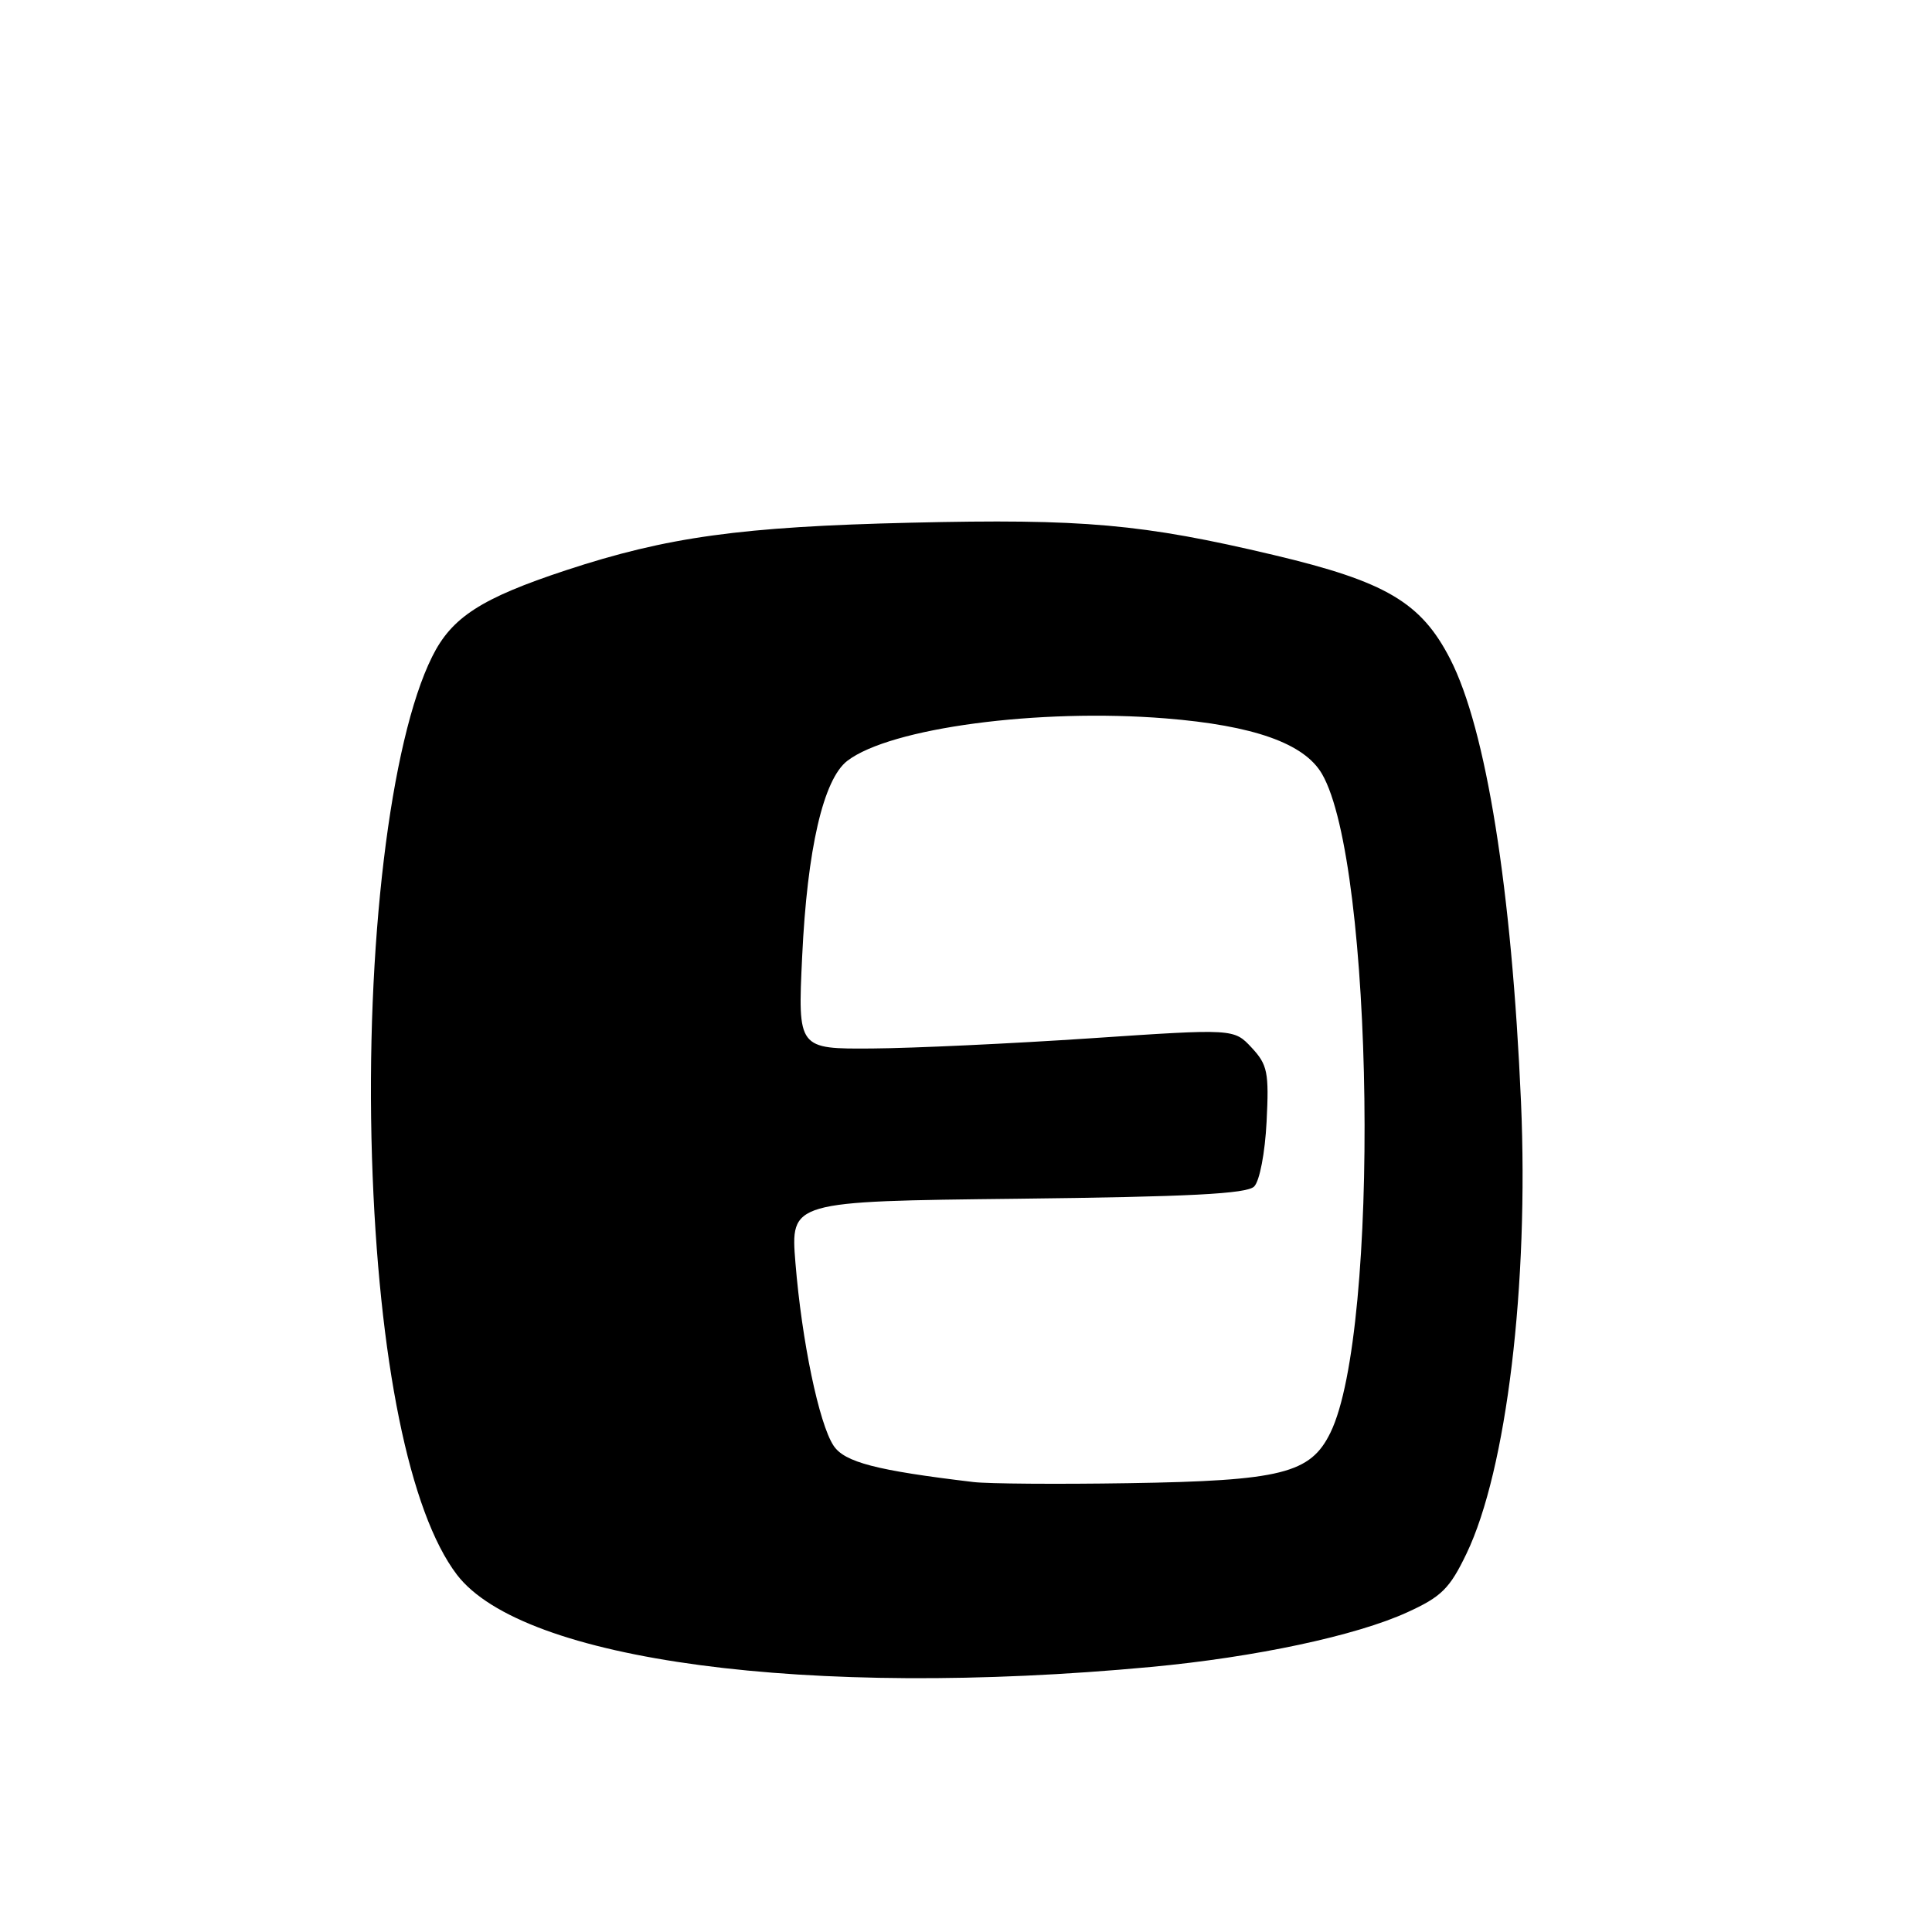 <?xml version="1.0" encoding="UTF-8" standalone="no"?>
<!DOCTYPE svg PUBLIC "-//W3C//DTD SVG 1.1//EN" "http://www.w3.org/Graphics/SVG/1.1/DTD/svg11.dtd" >
<svg xmlns="http://www.w3.org/2000/svg" xmlns:xlink="http://www.w3.org/1999/xlink" version="1.1" viewBox="0 0 256 256">
 <g >
 <path fill="currentColor"
d=" M 152.50 220.88 C 166.34 219.59 179.70 216.74 186.49 213.63 C 191.01 211.57 192.10 210.48 194.32 205.86 C 199.63 194.81 202.59 170.26 201.54 146.00 C 200.31 117.81 196.93 96.63 192.16 87.33 C 188.31 79.82 183.63 77.06 168.77 73.54 C 151.39 69.42 143.53 68.72 120.70 69.26 C 98.20 69.79 88.42 71.14 75.00 75.56 C 63.76 79.27 59.85 81.79 57.26 87.02 C 51.68 98.23 48.42 125.47 49.29 153.37 C 50.14 180.17 54.26 200.40 60.54 208.65 C 69.26 220.08 107.12 225.12 152.50 220.88 Z  M 129.00 196.38 C 116.08 194.84 111.88 193.75 110.44 191.54 C 108.52 188.62 106.24 177.68 105.40 167.34 C 104.74 159.18 104.74 159.18 134.82 158.84 C 157.58 158.58 165.21 158.19 166.18 157.22 C 166.91 156.49 167.62 152.76 167.83 148.64 C 168.16 142.09 167.96 141.09 165.85 138.82 C 163.50 136.30 163.50 136.30 144.50 137.58 C 134.05 138.28 121.05 138.89 115.60 138.93 C 105.71 139.00 105.71 139.00 106.29 126.75 C 106.96 112.50 109.10 103.25 112.28 100.81 C 117.98 96.45 137.59 93.84 154.44 95.19 C 166.12 96.13 172.80 98.50 175.16 102.53 C 182.07 114.37 182.88 176.36 176.29 189.83 C 173.65 195.25 169.79 196.21 149.50 196.53 C 140.15 196.68 130.93 196.61 129.00 196.38 Z "/>
</g>
</svg>